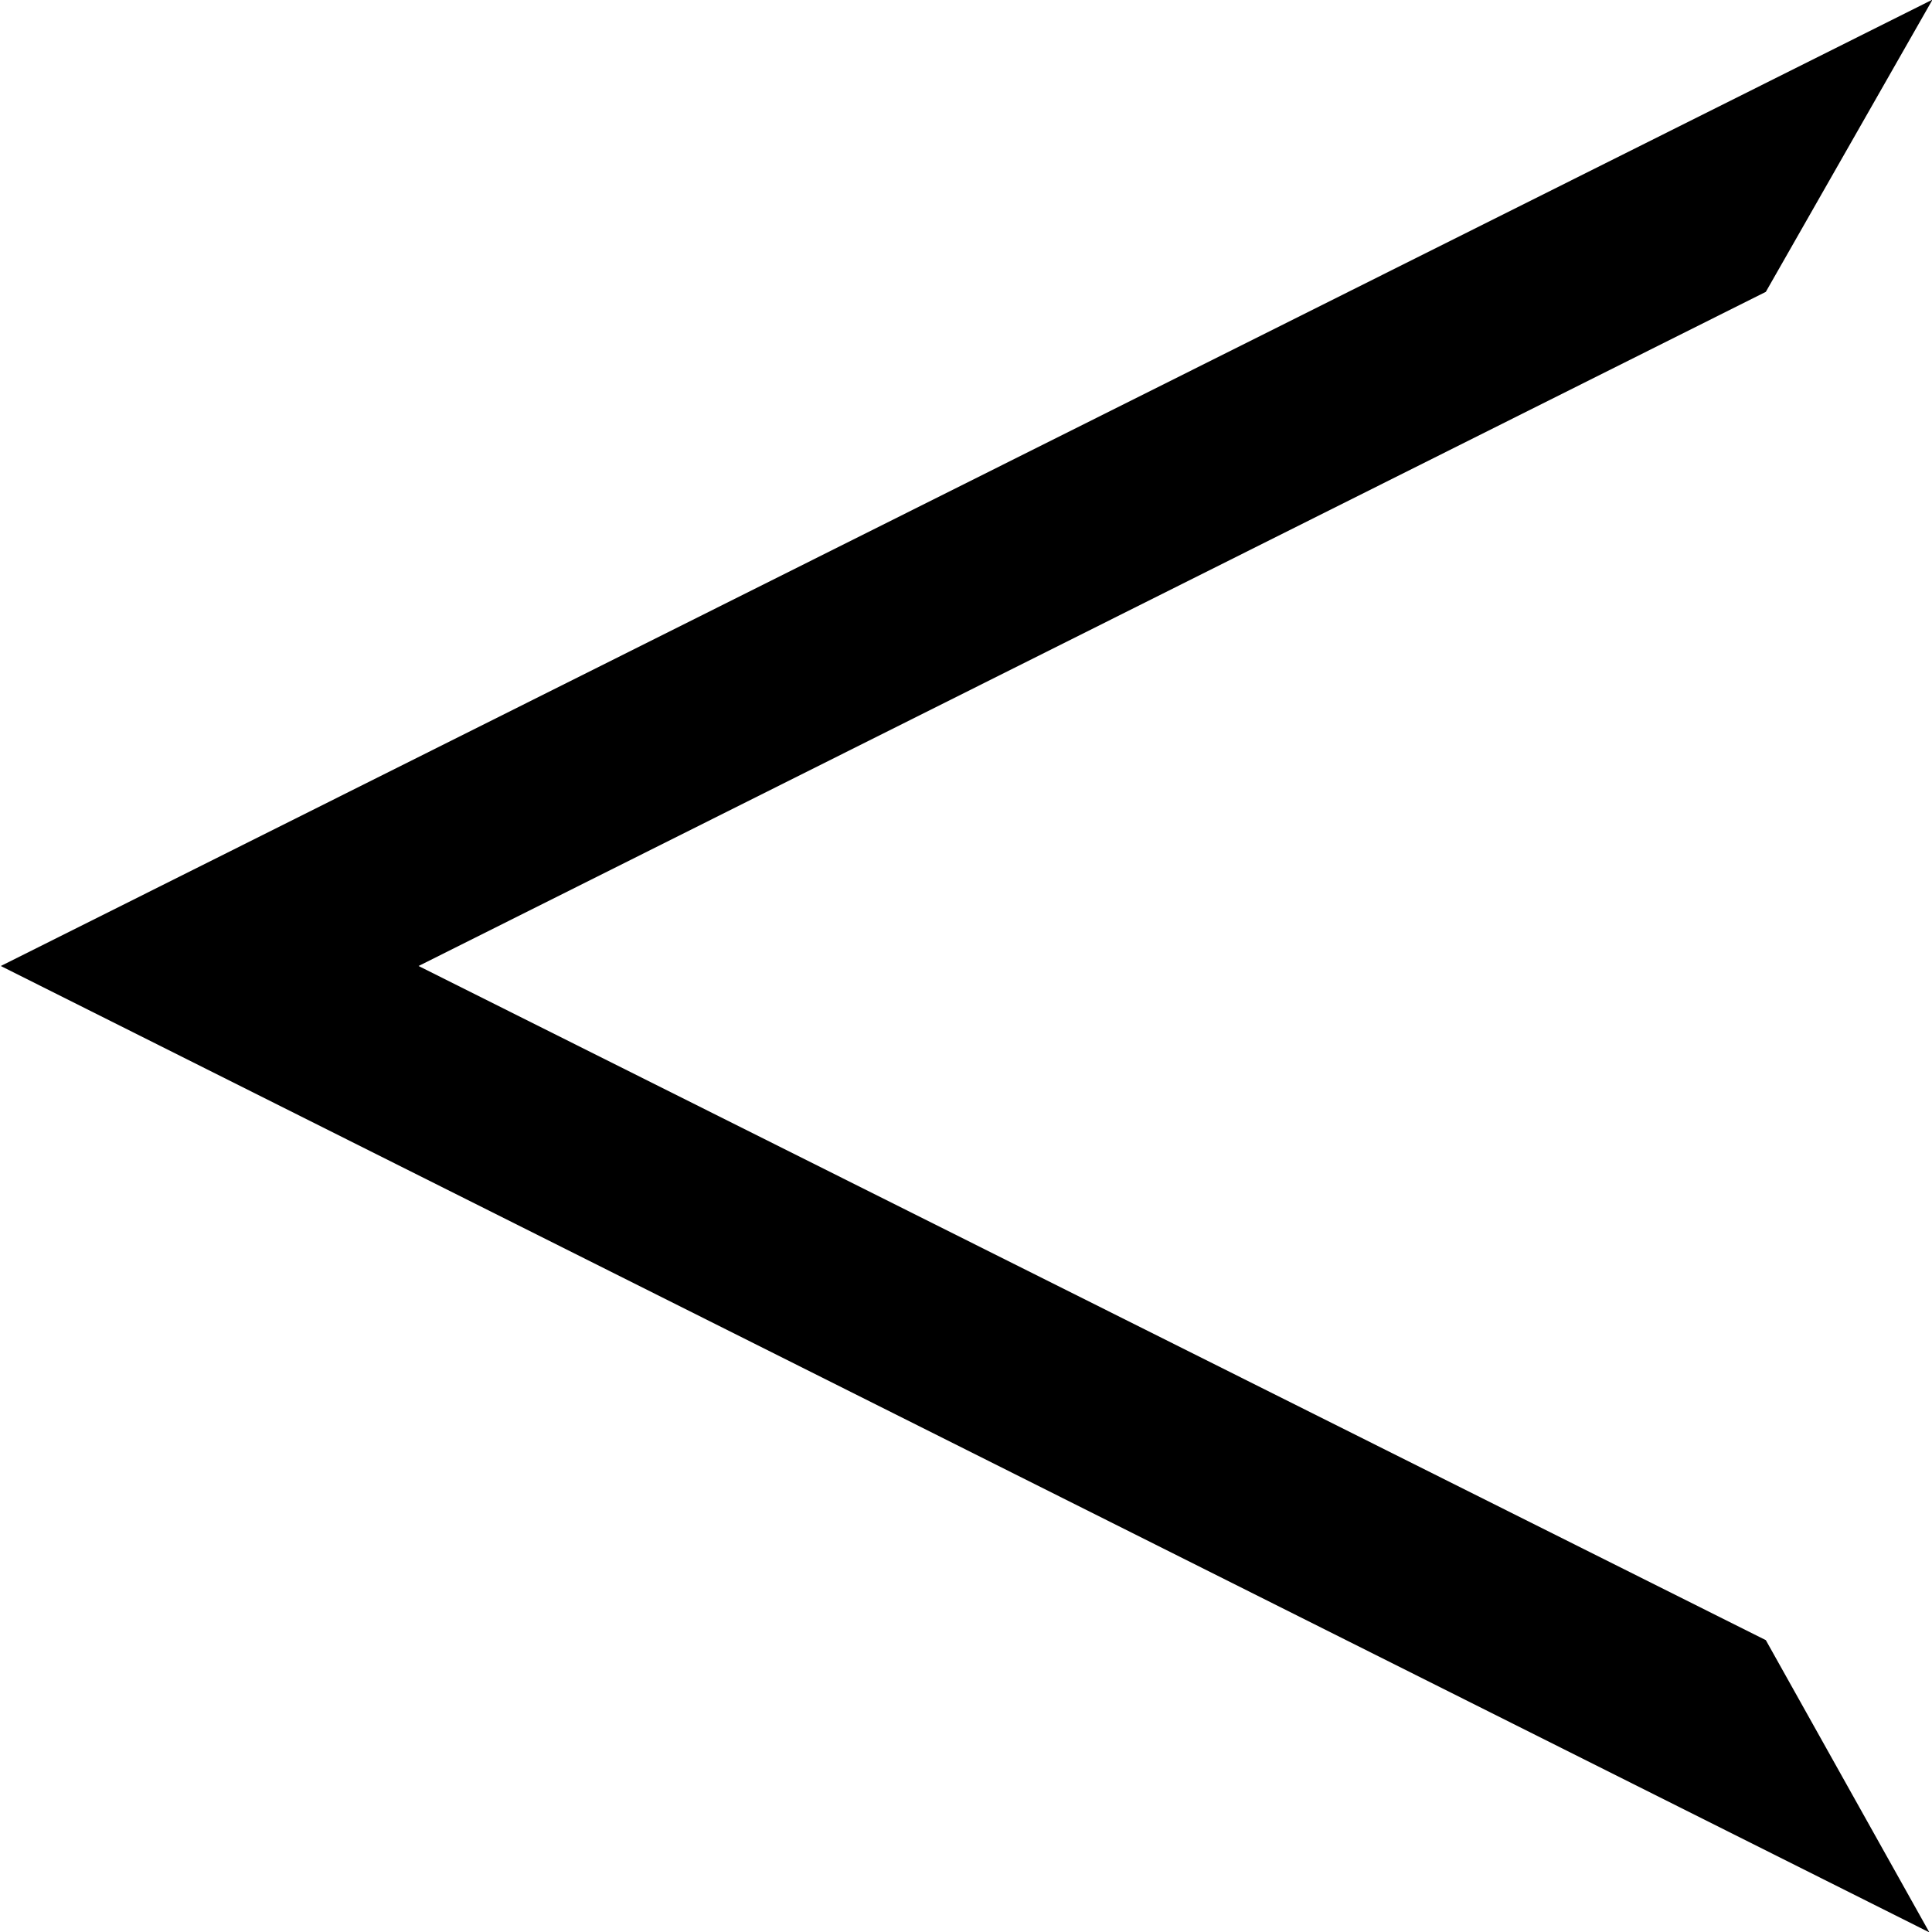 <?xml version="1.0" encoding="UTF-8" standalone="no"?>
<svg
   xmlns:dc="http://purl.org/dc/elements/1.1/"
   xmlns:cc="http://creativecommons.org/ns#"
   xmlns:rdf="http://www.w3.org/1999/02/22-rdf-syntax-ns#"
   xmlns:svg="http://www.w3.org/2000/svg"
   xmlns="http://www.w3.org/2000/svg"
   xmlns:sodipodi="http://sodipodi.sourceforge.net/DTD/sodipodi-0.dtd"
   xmlns:inkscape="http://www.inkscape.org/namespaces/inkscape"
   width="1.852mm"
   height="1.852mm"
   viewBox="0 0 1.852 1.852"
   version="1.1"
   id="svg8"
   inkscape:version="1.0.1 (1.0.1+r73)">
  <defs
     id="defs2" />
  <sodipodi:namedview
     id="base"
     pagecolor="#ffffff"
     bordercolor="#666666"
     borderopacity="1.0"
     inkscape:pageopacity="0.0"
     inkscape:pageshadow="2"
     inkscape:zoom="3.959798"
     inkscape:cx="-0.72964304"
     inkscape:cy="14.469732"
     inkscape:document-units="mm"
     inkscape:current-layer="layer1"
     inkscape:document-rotation="0"
     showgrid="false"
     inkscape:snap-bbox="true"
     inkscape:snap-intersection-paths="false"
     inkscape:object-nodes="false"
     inkscape:window-width="1024"
     inkscape:window-height="694"
     inkscape:window-x="1024"
     inkscape:window-y="19"
     inkscape:window-maximized="1"
     fit-margin-top="0"
     fit-margin-left="0"
     fit-margin-right="0"
     fit-margin-bottom="0" />
  <g
     inkscape:label="Layer 1"
     inkscape:groupmode="layer"
     id="layer1"
     transform="translate(-104.105,-149.073)">
    <path
       style="fill:#000000;fill-opacity:1;stroke:#000000;stroke-width:0.002px;stroke-linecap:butt;stroke-linejoin:miter;stroke-opacity:1"
       d="m 105.955,149.075 -1.847,0.924 1.844,0.924 -0.155,-0.277 -1.293,-0.647 1.293,-0.647 z"
       id="path12"
       sodipodi:nodetypes="ccccccc" />
  </g>
</svg>
